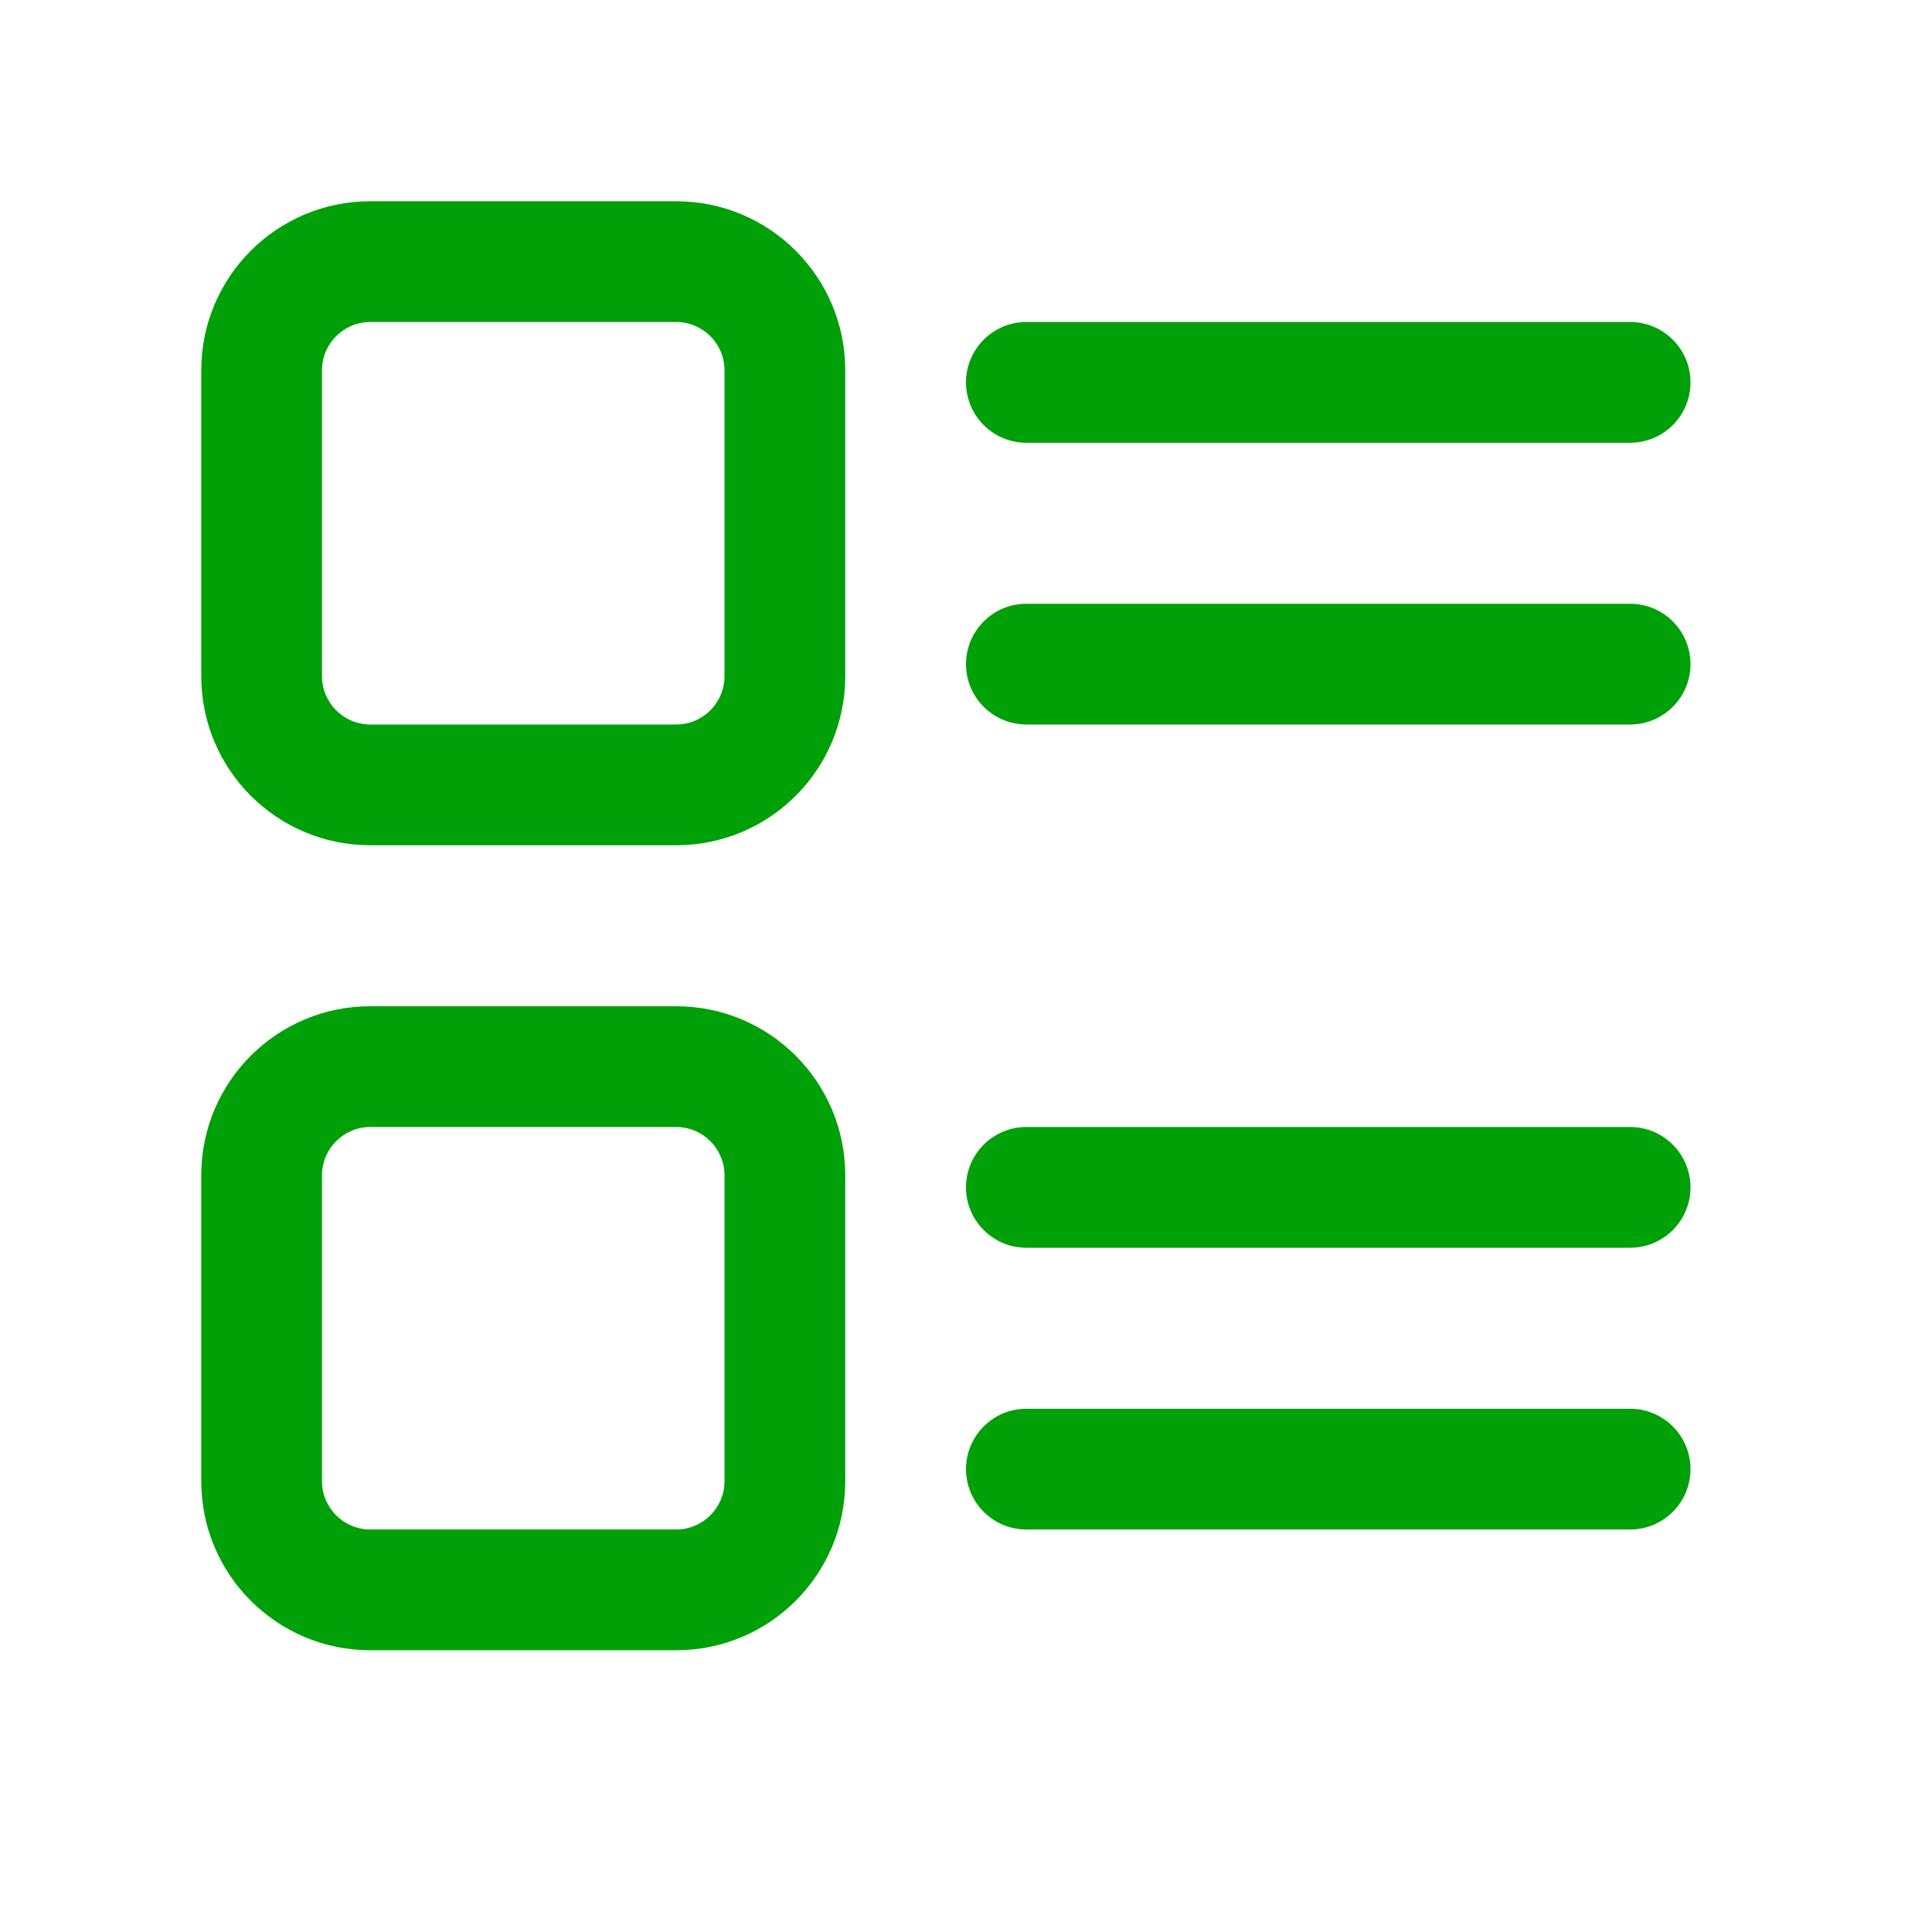 <svg fill="none" height="24" viewBox="0 0 24 24" width="24" xmlns="http://www.w3.org/2000/svg"><g fill="#00a008"><path clip-rule="evenodd" d="m8.4 2.5h-3.8c-1.16 0-2.1.94-2.1 2.1v3.8c0 1.16.94 2.1 2.1 2.1h3.8c1.16 0 2.1-.94 2.1-2.1v-3.8c0-1.16-.94-2.1-2.1-2.1zm-4.4 2.1c0-.331.269-.6.6-.6h3.8c.331 0 .6.269.6.6v3.8c0 .331-.269.6-.6.6h-3.8c-.331 0-.6-.269-.6-.6z" fill-rule="evenodd"/><path clip-rule="evenodd" d="m8.4 12.5h-3.8c-1.16 0-2.1.94-2.1 2.1v3.8c0 1.16.94 2.1 2.1 2.1h3.8c1.16 0 2.1-.94 2.1-2.1v-3.8c0-1.16-.94-2.1-2.1-2.1zm-4.4 2.1c0-.331.269-.6.6-.6h3.8c.331 0 .6.269.6.6v3.8c0 .331-.269.6-.6.6h-3.8c-.331 0-.6-.269-.6-.6z" fill-rule="evenodd"/><path d="m12 4.75c0-.414.336-.75.75-.75h7.5c.414 0 .75.336.75.75s-.336.75-.75.75h-7.5c-.414 0-.75-.336-.75-.75z"/><path d="m12.75 7.5c-.414 0-.75.336-.75.75s.336.75.75.75h7.5c.414 0 .75-.336.75-.75s-.336-.75-.75-.75z"/><path d="m12 14.75c0-.414.336-.75.75-.75h7.5c.414 0 .75.336.75.75s-.336.75-.75.75h-7.5c-.414 0-.75-.336-.75-.75z"/><path d="m12.75 17.5c-.414 0-.75.336-.75.75s.336.75.75.75h7.5c.414 0 .75-.336.75-.75s-.336-.75-.75-.75z"/></g></svg>